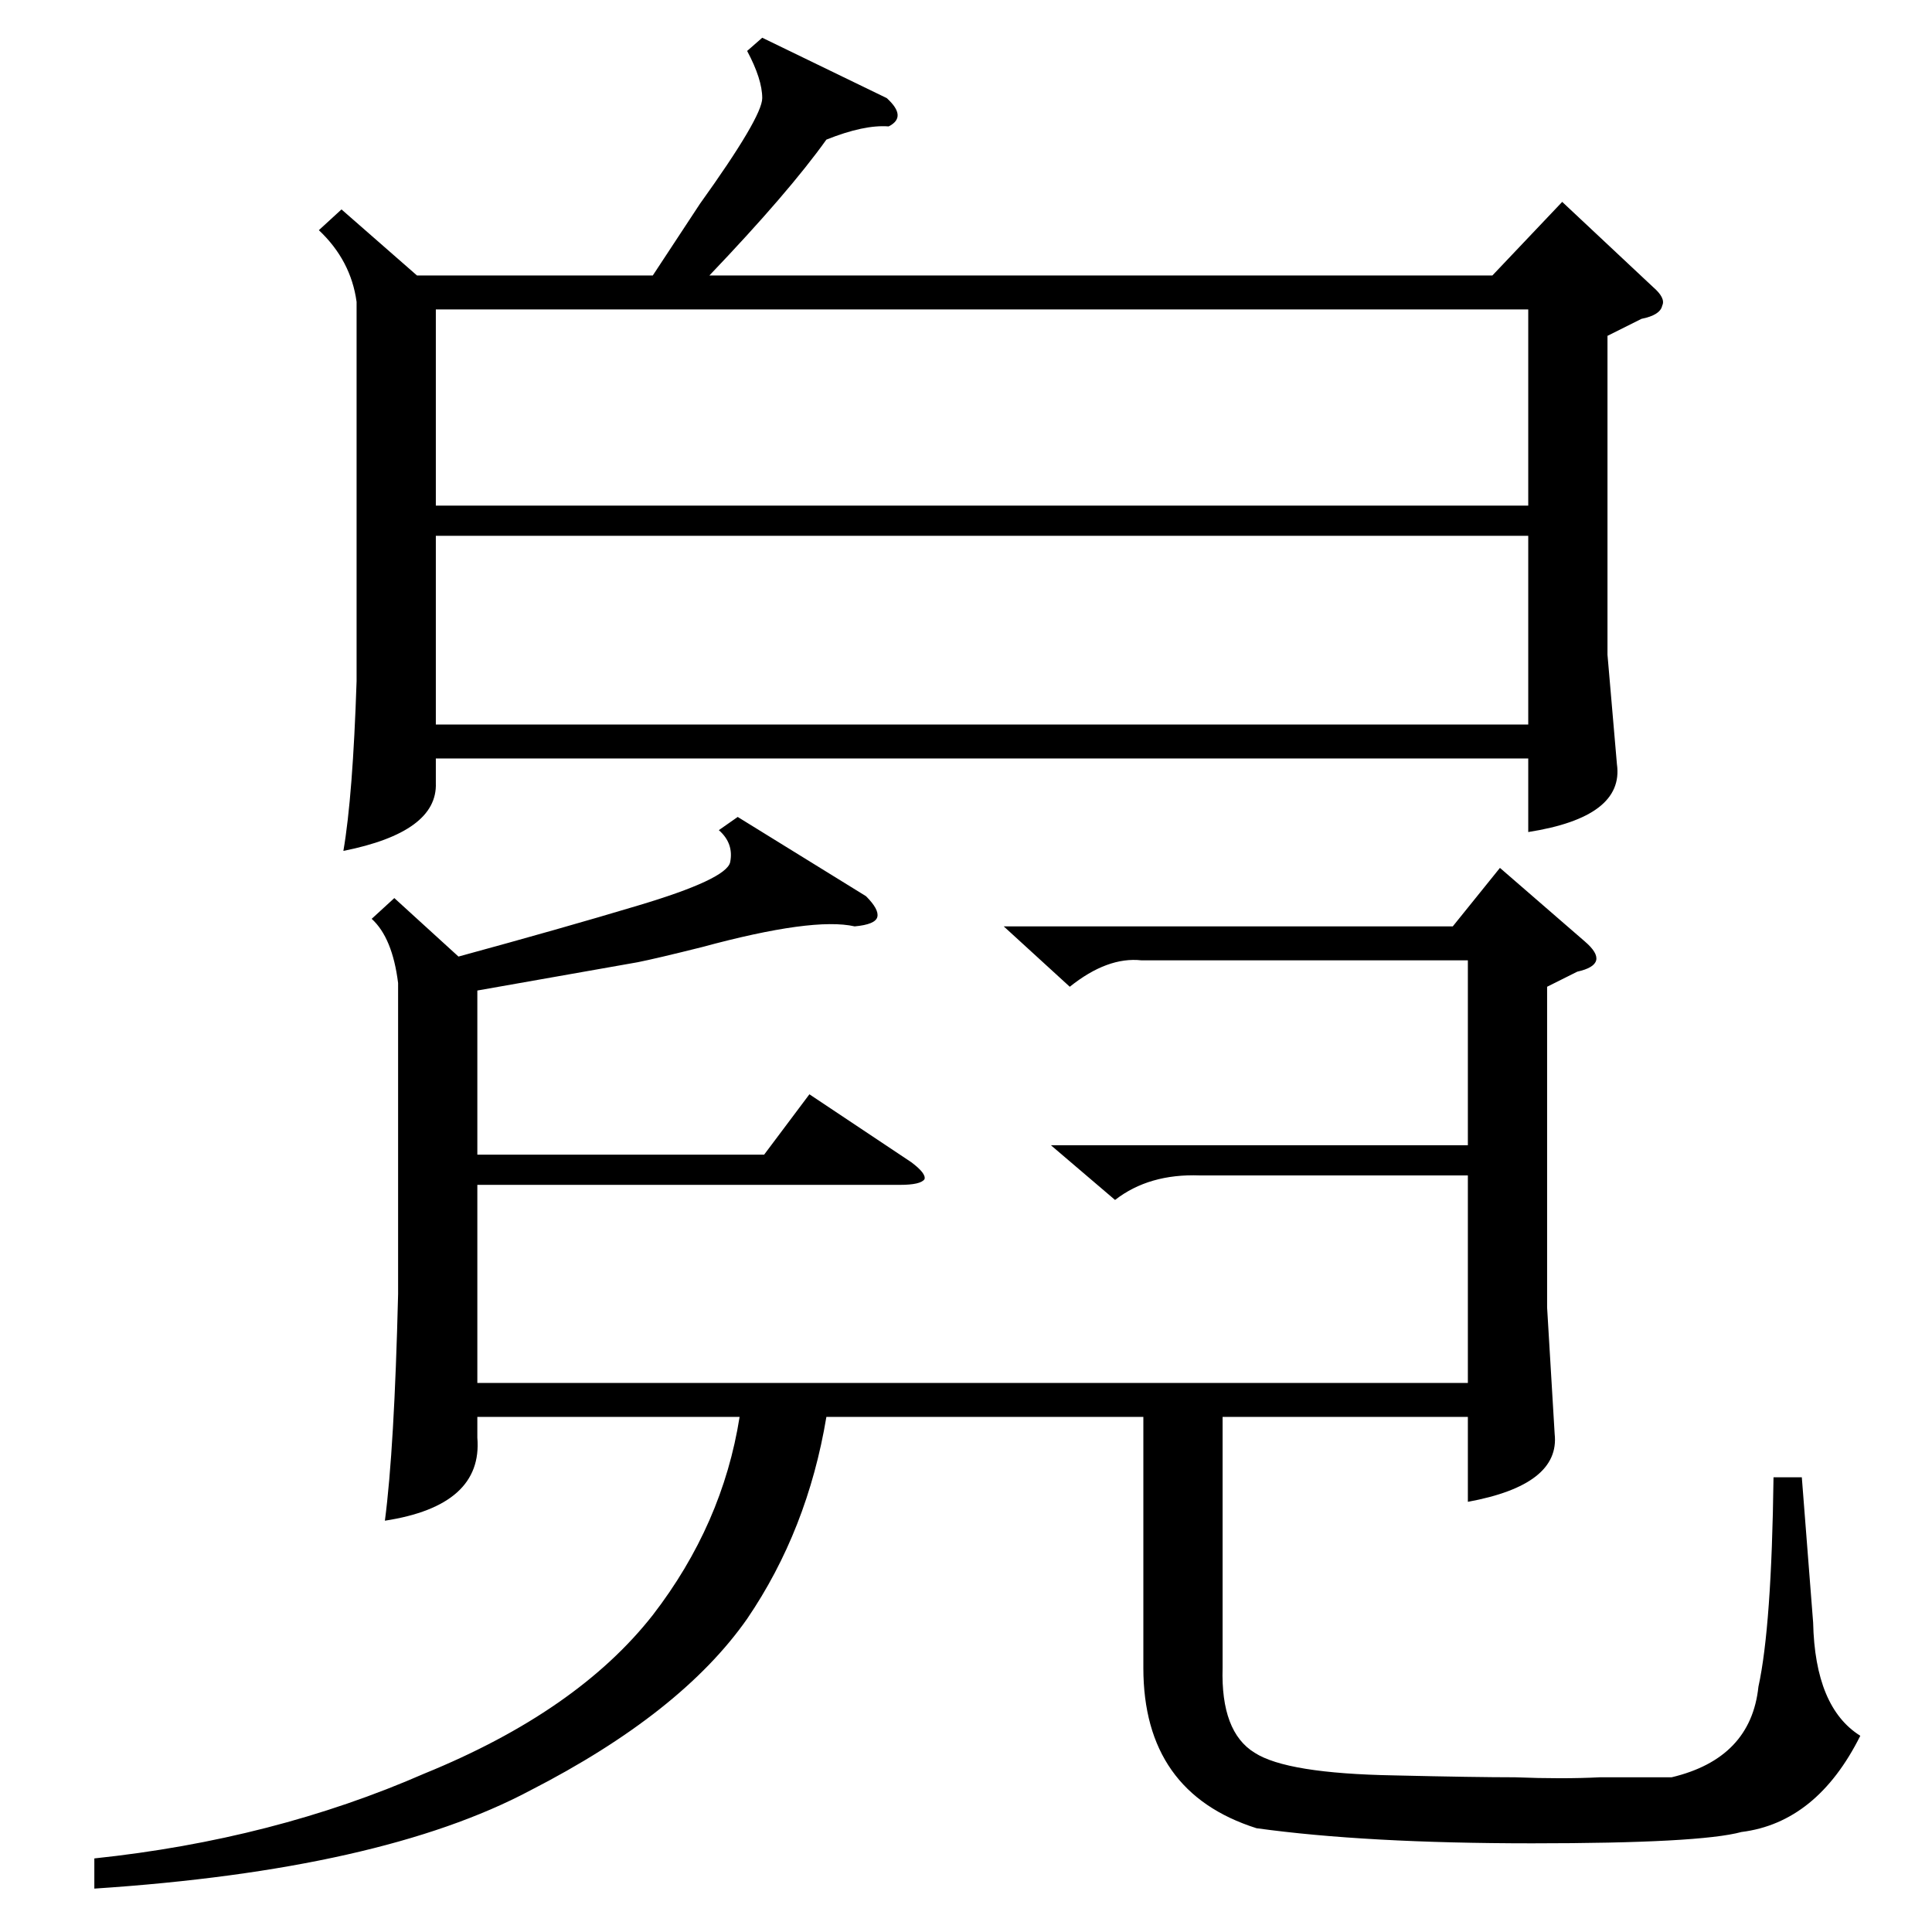 <?xml version="1.0" standalone="no"?>
<!DOCTYPE svg PUBLIC "-//W3C//DTD SVG 1.1//EN" "http://www.w3.org/Graphics/SVG/1.1/DTD/svg11.dtd" >
<svg xmlns="http://www.w3.org/2000/svg" xmlns:xlink="http://www.w3.org/1999/xlink" version="1.1" viewBox="0 -205 1024 1024">
  <g transform="matrix(1 0 0 -1 0 819)">
   <path fill="currentColor"
d="M404 1004l66 -32q11 -10 1 -15q-13 1 -33 -7q-20 -28 -62 -72h415l37 39l48 -45q7 -6 5 -10q-1 -5 -11 -7l-18 -9v-169l5 -58q4 -28 -47 -36v39h-579v-13q1 -26 -49 -36q5 29 7 90v201q-3 22 -20 38l12 11l40 -35h125l25 38q33 46 33 56t-8 25zM557 417h221v98h-173
q-18 2 -38 -14l-35 32h238l25 31l45 -39q7 -6 6 -10t-10 -6l-16 -8v-170l4 -67q3 -27 -46 -36v45h-130v-133q-1 -34 17 -45q17 -11 74 -12q43 -1 64 -1q25 -1 45 0h38q42 10 46 48q7 32 8 111h15l6 -77q1 -45 25 -60q-23 -46 -63 -51q-22 -6 -111 -6q-88 0 -146 8
q-60 19 -60 85v133h-168q-10 -60 -42 -107q-35 -50 -115 -91q-79 -42 -231 -52v16q95 10 175 45q81 33 121 84q37 48 46 105h-139v-11q3 -36 -49 -44q5 38 7 120v165q-3 24 -14 34l12 11l34 -31q55 15 95 27q47 14 49 23q2 10 -6 17l10 7l68 -42q7 -7 6 -11t-12 -5
q-22 5 -81 -11q-24 -6 -34 -8q-23 -4 -85 -15v-87h152l24 32l54 -36q8 -6 7 -9q-2 -3 -13 -3h-224v-105h525v110h-142q-27 1 -45 -13zM231 756h579v104h-579v-104zM810 740h-579v-100h579v100z" />
  </g>

</svg>

